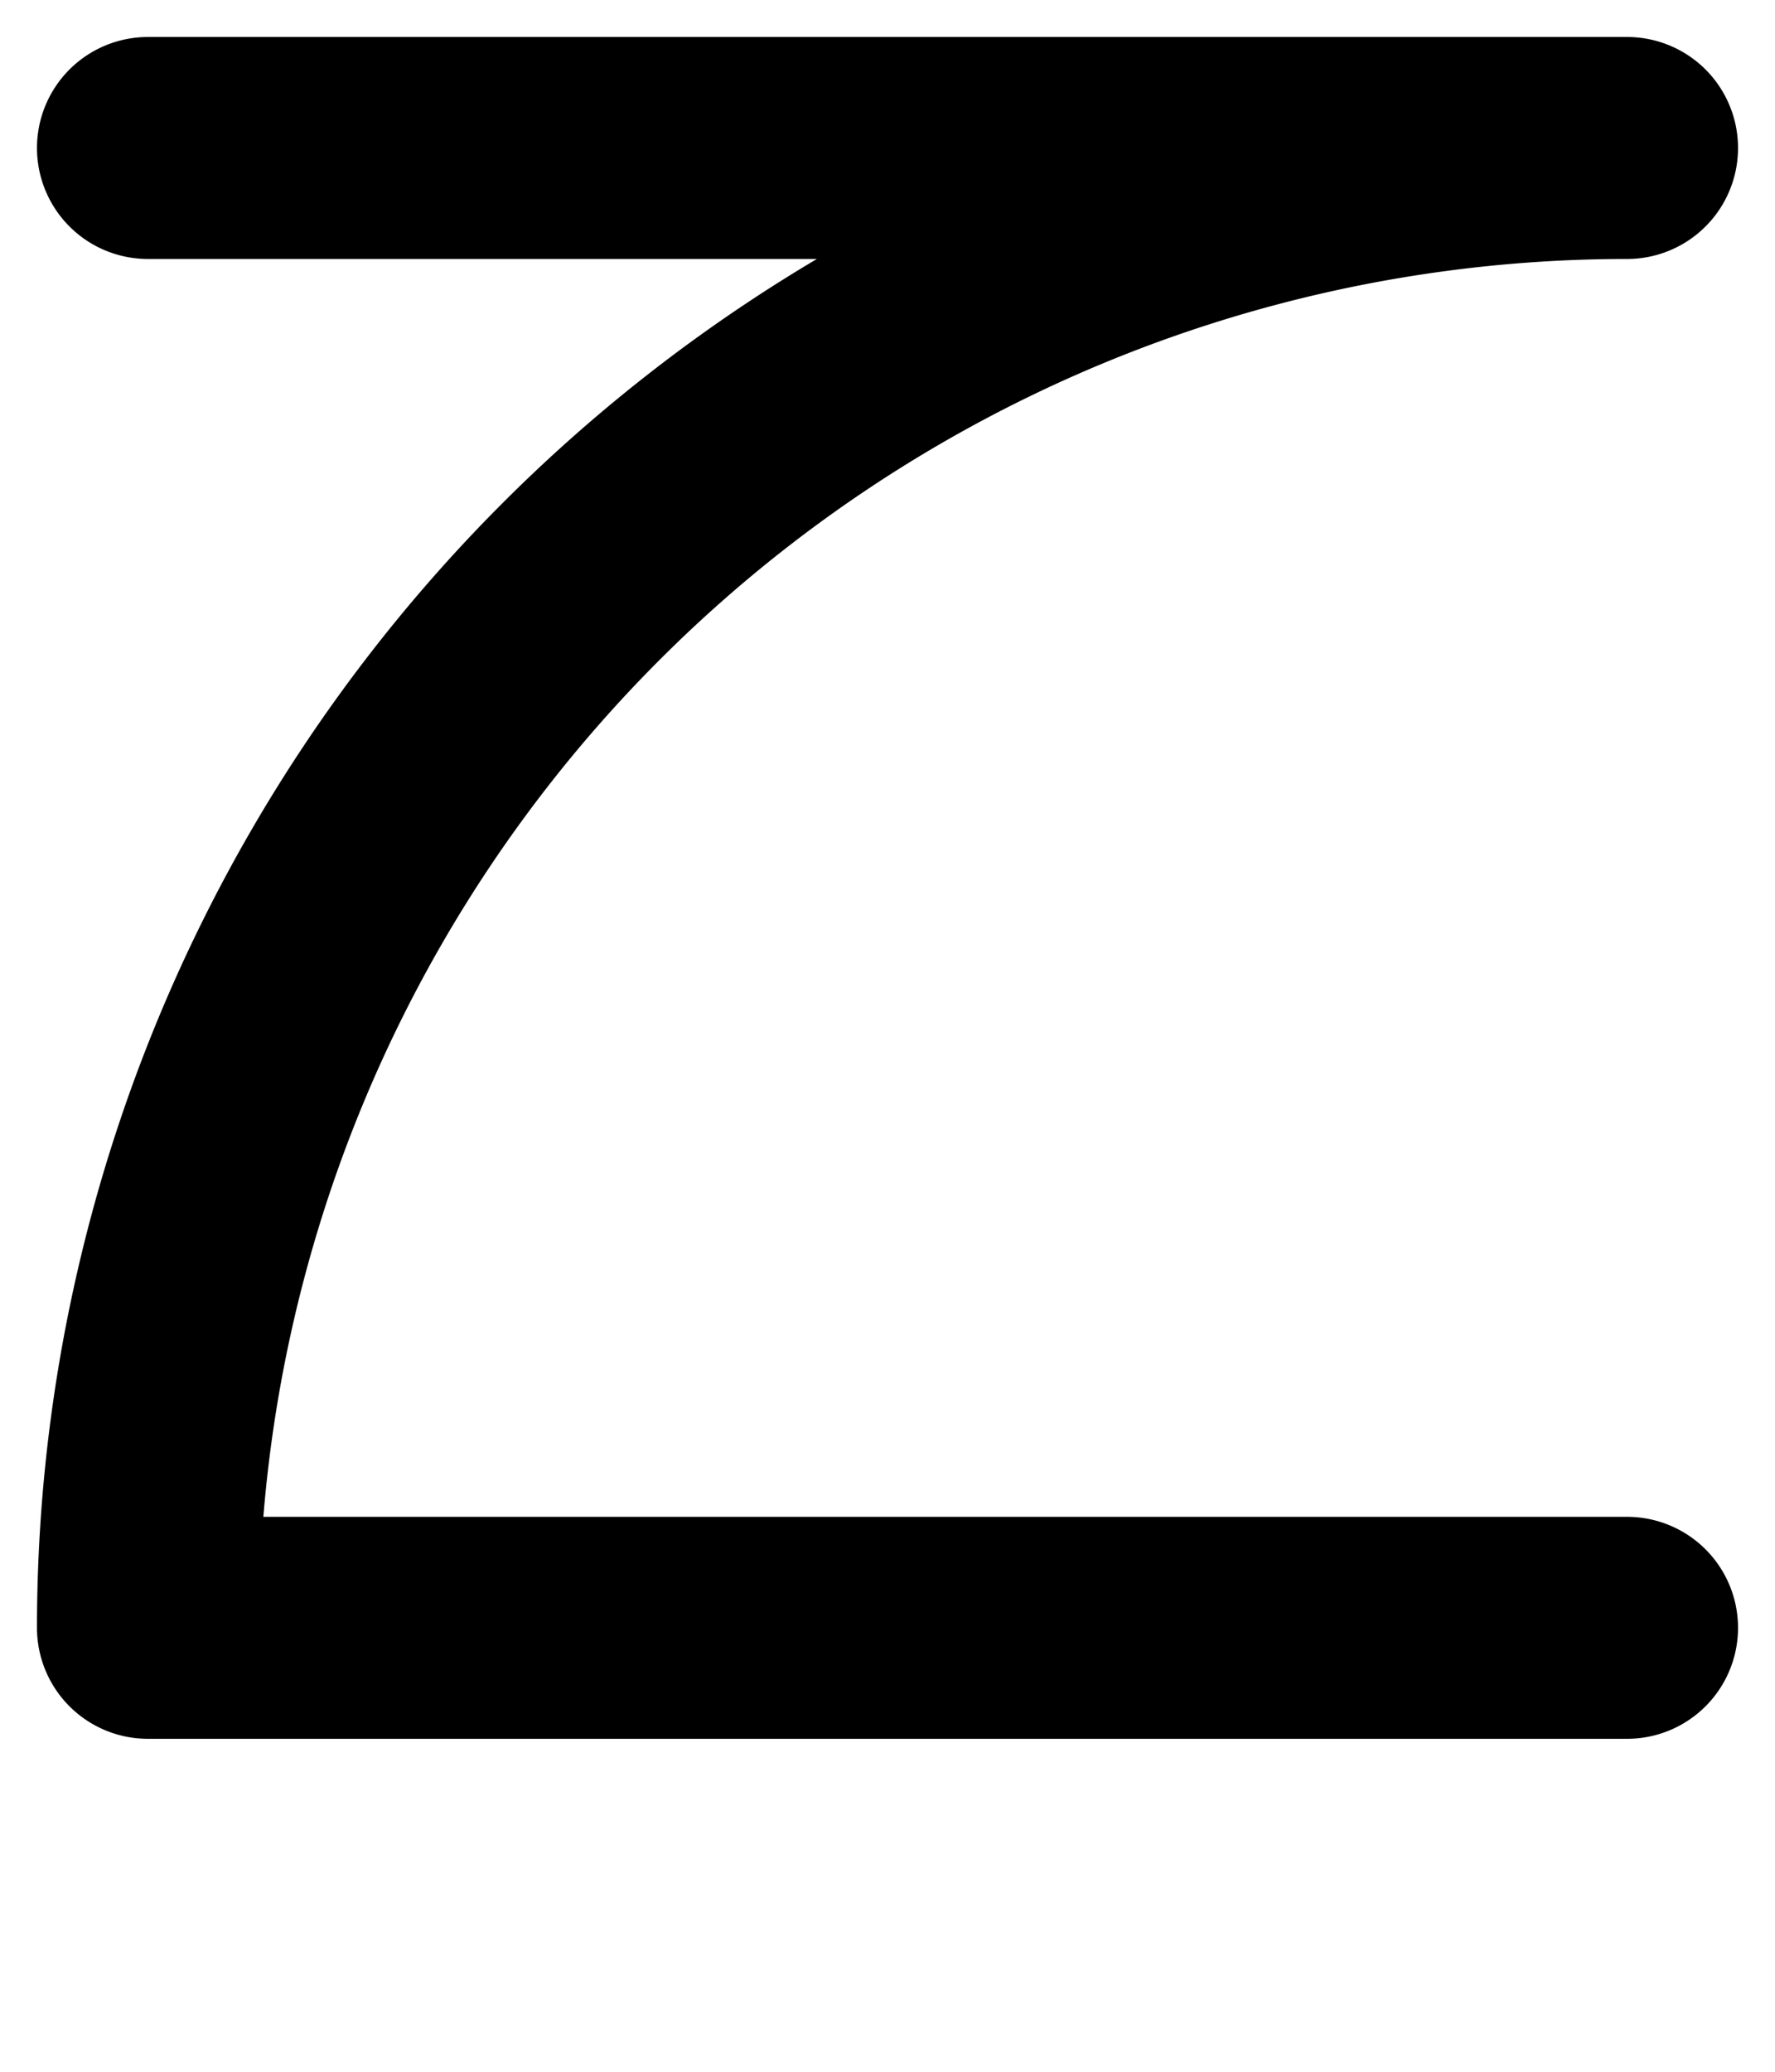 <svg xmlns="http://www.w3.org/2000/svg" viewBox="0 0 12 14">
	<path d="M 1 1 H 11 M 11 1 A 10 10 0 0 0 1 11 M 1 11 H 11" stroke="#000000" stroke-width="1.5" stroke-linecap="round" fill="none"/>
</svg>